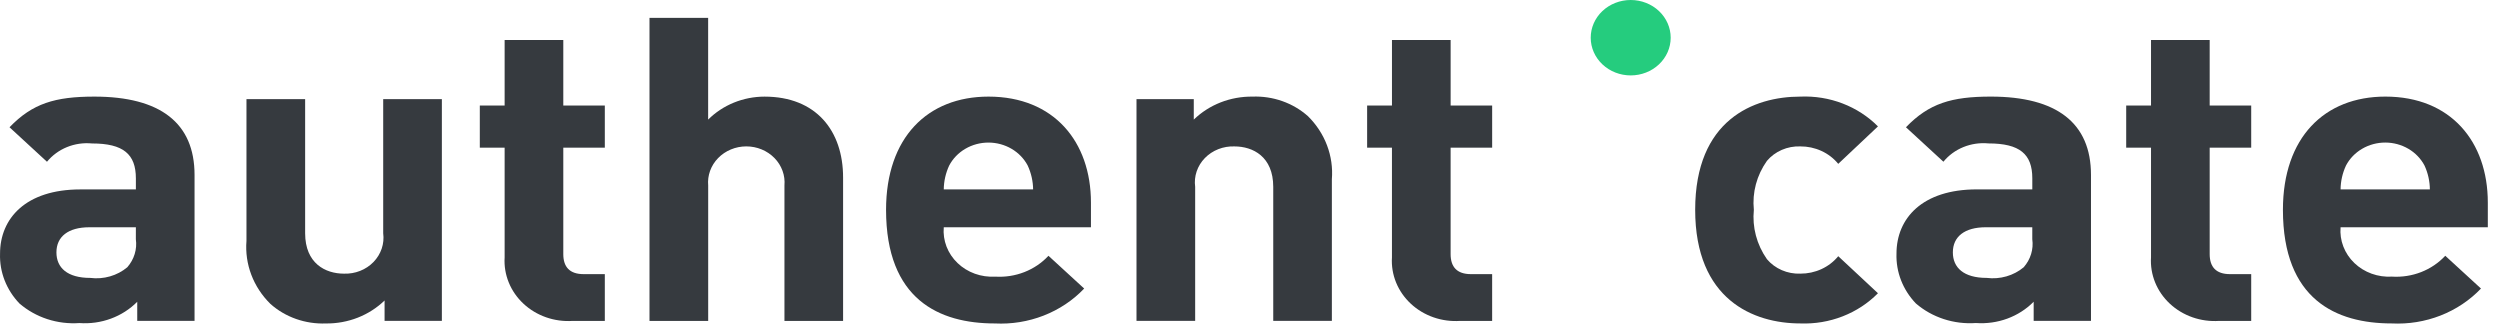 <svg width="182" height="24" viewBox="0 0 182 24" fill="none" xmlns="http://www.w3.org/2000/svg">
<path d="M9.991 23.361V21.968C9.458 22.508 8.804 22.928 8.075 23.196C7.347 23.465 6.564 23.575 5.785 23.519C4.992 23.574 4.195 23.477 3.444 23.232C2.693 22.987 2.003 22.599 1.416 22.094C0.466 21.103 -0.041 19.804 0.003 18.469C0.003 15.897 1.876 13.79 5.851 13.79H9.892V12.984C9.892 11.219 8.972 10.444 6.705 10.444C6.082 10.383 5.453 10.474 4.879 10.707C4.304 10.941 3.802 11.309 3.42 11.776L0.693 9.265C2.364 7.529 4.011 7.033 6.869 7.033C11.669 7.033 14.163 8.954 14.163 12.734V23.361H9.991ZM9.891 16.545H6.508C4.964 16.545 4.108 17.227 4.108 18.373C4.108 19.488 4.896 20.232 6.572 20.232C7.053 20.293 7.543 20.255 8.008 20.121C8.473 19.988 8.902 19.761 9.266 19.457C9.513 19.175 9.697 18.848 9.804 18.496C9.912 18.145 9.941 17.776 9.89 17.413L9.891 16.545Z" fill="#363A3F"/>
<path d="M27.997 23.361V21.875C27.442 22.413 26.778 22.838 26.044 23.126C25.309 23.413 24.521 23.557 23.726 23.548C22.985 23.576 22.247 23.465 21.552 23.22C20.859 22.976 20.224 22.603 19.685 22.123C19.069 21.517 18.596 20.795 18.296 20.005C17.996 19.215 17.875 18.374 17.943 17.537V7.219H22.214V16.979C22.214 19.179 23.693 19.922 25.039 19.922C25.441 19.936 25.842 19.868 26.213 19.722C26.585 19.576 26.919 19.355 27.19 19.075C27.462 18.795 27.666 18.462 27.788 18.1C27.91 17.738 27.947 17.355 27.897 16.979V7.219H32.168V23.361H27.997Z" fill="#363A3F"/>
<path d="M41.698 23.362C41.039 23.406 40.379 23.317 39.76 23.101C39.141 22.885 38.578 22.547 38.109 22.11C37.639 21.672 37.274 21.146 37.038 20.565C36.801 19.984 36.698 19.362 36.737 18.741V10.751H34.93V7.684H36.737V2.913H41.008V7.684H44.031V10.751H41.008V18.501C41.008 19.431 41.468 19.957 42.487 19.957H44.031V23.366L41.698 23.362Z" fill="#363A3F"/>
<path d="M57.108 23.362V13.506C57.14 13.144 57.093 12.779 56.968 12.435C56.843 12.091 56.644 11.774 56.383 11.507C56.122 11.239 55.805 11.025 55.452 10.879C55.099 10.732 54.717 10.657 54.331 10.657C53.946 10.657 53.564 10.732 53.211 10.879C52.858 11.025 52.541 11.239 52.28 11.507C52.019 11.774 51.82 12.091 51.695 12.435C51.57 12.779 51.523 13.144 51.556 13.506V23.362H47.283V1.302H51.553V8.707C52.081 8.18 52.718 7.759 53.424 7.471C54.13 7.184 54.891 7.035 55.66 7.034C59.406 7.034 61.377 9.513 61.377 12.922V23.362H57.108Z" fill="#363A3F"/>
<path d="M68.706 16.545C68.665 17.021 68.734 17.5 68.906 17.95C69.079 18.399 69.353 18.808 69.708 19.148C70.063 19.489 70.492 19.754 70.965 19.925C71.438 20.096 71.945 20.169 72.451 20.139C73.177 20.184 73.905 20.07 74.577 19.807C75.249 19.544 75.849 19.138 76.328 18.621L78.928 21.006C78.114 21.862 77.107 22.534 75.981 22.973C74.855 23.413 73.639 23.609 72.423 23.547C68.382 23.547 64.505 21.813 64.505 15.275C64.505 10.008 67.528 7.033 71.963 7.033C76.726 7.033 79.421 10.318 79.421 14.748V16.545H68.706ZM74.817 12.052C74.553 11.55 74.145 11.127 73.64 10.832C73.135 10.536 72.553 10.379 71.958 10.379C71.364 10.379 70.781 10.536 70.276 10.832C69.771 11.127 69.364 11.55 69.1 12.052C68.846 12.6 68.712 13.19 68.706 13.787H75.211C75.204 13.19 75.07 12.6 74.817 12.052Z" fill="#363A3F"/>
<path d="M92.692 23.361V13.602C92.692 11.402 91.213 10.659 89.867 10.659C89.464 10.644 89.063 10.712 88.692 10.859C88.32 11.005 87.987 11.226 87.714 11.506C87.442 11.786 87.238 12.118 87.116 12.48C86.994 12.842 86.957 13.225 87.008 13.602V23.361H82.737V7.219H86.907V8.706C87.461 8.169 88.125 7.743 88.859 7.455C89.594 7.168 90.382 7.024 91.178 7.033C91.918 7.005 92.657 7.116 93.351 7.361C94.045 7.606 94.68 7.979 95.219 8.458C95.834 9.065 96.307 9.787 96.606 10.577C96.906 11.367 97.027 12.207 96.96 13.044V23.361H92.692Z" fill="#363A3F"/>
<path d="M106.295 23.362C105.636 23.406 104.976 23.317 104.357 23.101C103.738 22.885 103.175 22.547 102.706 22.11C102.236 21.672 101.871 21.146 101.634 20.565C101.398 19.984 101.295 19.362 101.334 18.741V10.751H99.527V7.684H101.335V2.913H105.606V7.684H108.629V10.751H105.605V18.501C105.605 19.431 106.065 19.957 107.084 19.957H108.628V23.366L106.295 23.362Z" fill="#363A3F"/>
<path d="M131.064 23.546C127.647 23.546 123.409 21.812 123.409 15.274C123.409 8.736 127.647 7.033 131.064 7.033C132.116 6.988 133.166 7.158 134.141 7.533C135.117 7.907 135.995 8.477 136.715 9.202L133.824 11.928C133.499 11.53 133.08 11.208 132.601 10.988C132.123 10.768 131.596 10.655 131.064 10.658C130.599 10.641 130.137 10.728 129.715 10.911C129.293 11.094 128.922 11.368 128.633 11.711C127.889 12.759 127.552 14.018 127.68 15.274C127.553 16.539 127.889 17.808 128.633 18.868C128.922 19.211 129.293 19.485 129.715 19.668C130.137 19.851 130.599 19.938 131.064 19.921C131.596 19.924 132.123 19.811 132.601 19.591C133.08 19.371 133.499 19.049 133.824 18.651L136.715 21.347C135.997 22.076 135.12 22.651 134.144 23.03C133.169 23.41 132.118 23.586 131.064 23.546Z" fill="#363A3F"/>
<path d="M148.051 23.36V21.966C147.518 22.506 146.864 22.926 146.136 23.194C145.408 23.462 144.625 23.572 143.846 23.516C143.053 23.572 142.256 23.474 141.505 23.229C140.753 22.984 140.063 22.597 139.476 22.091C138.526 21.1 138.02 19.801 138.064 18.466C138.064 15.894 139.937 13.787 143.912 13.787H147.952V12.981C147.952 11.216 147.033 10.441 144.765 10.441C144.142 10.381 143.514 10.472 142.939 10.705C142.364 10.938 141.862 11.306 141.48 11.773L138.753 9.264C140.428 7.529 142.071 7.032 144.93 7.032C149.73 7.032 152.224 8.953 152.224 12.733V23.36H148.051ZM147.951 16.544H144.568C143.024 16.544 142.168 17.226 142.168 18.372C142.168 19.487 142.957 20.231 144.632 20.231C145.113 20.292 145.603 20.254 146.068 20.12C146.533 19.987 146.962 19.76 147.326 19.456C147.573 19.174 147.757 18.847 147.864 18.495C147.972 18.143 148.001 17.774 147.95 17.412L147.951 16.544Z" fill="#363A3F"/>
<path d="M161.555 23.362C160.896 23.406 160.236 23.317 159.617 23.101C158.998 22.885 158.435 22.547 157.966 22.11C157.496 21.672 157.131 21.146 156.895 20.565C156.658 19.984 156.555 19.362 156.594 18.741V10.751H154.787V7.684H156.594V2.913H160.865V7.684H163.888V10.751H160.865V18.501C160.865 19.431 161.325 19.957 162.344 19.957H163.888V23.366L161.555 23.362Z" fill="#363A3F"/>
<path d="M170.394 16.544C170.353 17.02 170.422 17.499 170.595 17.948C170.768 18.398 171.041 18.806 171.396 19.147C171.751 19.488 172.18 19.753 172.653 19.924C173.126 20.095 173.633 20.168 174.139 20.138C174.865 20.183 175.593 20.069 176.265 19.806C176.937 19.542 177.536 19.137 178.015 18.62L180.615 21.006C179.801 21.86 178.795 22.532 177.67 22.971C176.546 23.411 175.331 23.607 174.115 23.546C170.074 23.546 166.197 21.812 166.197 15.274C166.197 10.007 169.219 7.032 173.655 7.032C178.419 7.032 181.113 10.317 181.113 14.748V16.544H170.394ZM176.504 12.051C176.24 11.549 175.833 11.126 175.328 10.831C174.823 10.535 174.24 10.378 173.646 10.378C173.051 10.378 172.469 10.535 171.964 10.831C171.459 11.126 171.051 11.549 170.788 12.051C170.534 12.599 170.4 13.189 170.394 13.787H176.894C176.889 13.189 176.757 12.599 176.505 12.051H176.504Z" fill="#363A3F"/>
<path d="M118.708 0C117.937 0.002 117.198 0.292 116.653 0.807C116.109 1.323 115.803 2.021 115.804 2.748C115.805 3.476 116.112 4.173 116.658 4.687C117.204 5.202 117.943 5.49 118.715 5.49C119.486 5.49 120.226 5.202 120.772 4.687C121.318 4.173 121.625 3.476 121.626 2.748C121.627 2.021 121.321 1.323 120.777 0.807C120.232 0.292 119.493 0.002 118.721 0H118.708Z" fill="#25CC7E"/>
<path d="M110.918 7.68V11.264H116.14V23.374H118.027V16.49H119.39V23.374H121.29V7.68H110.918Z" class="primary-letter" />
</svg>
